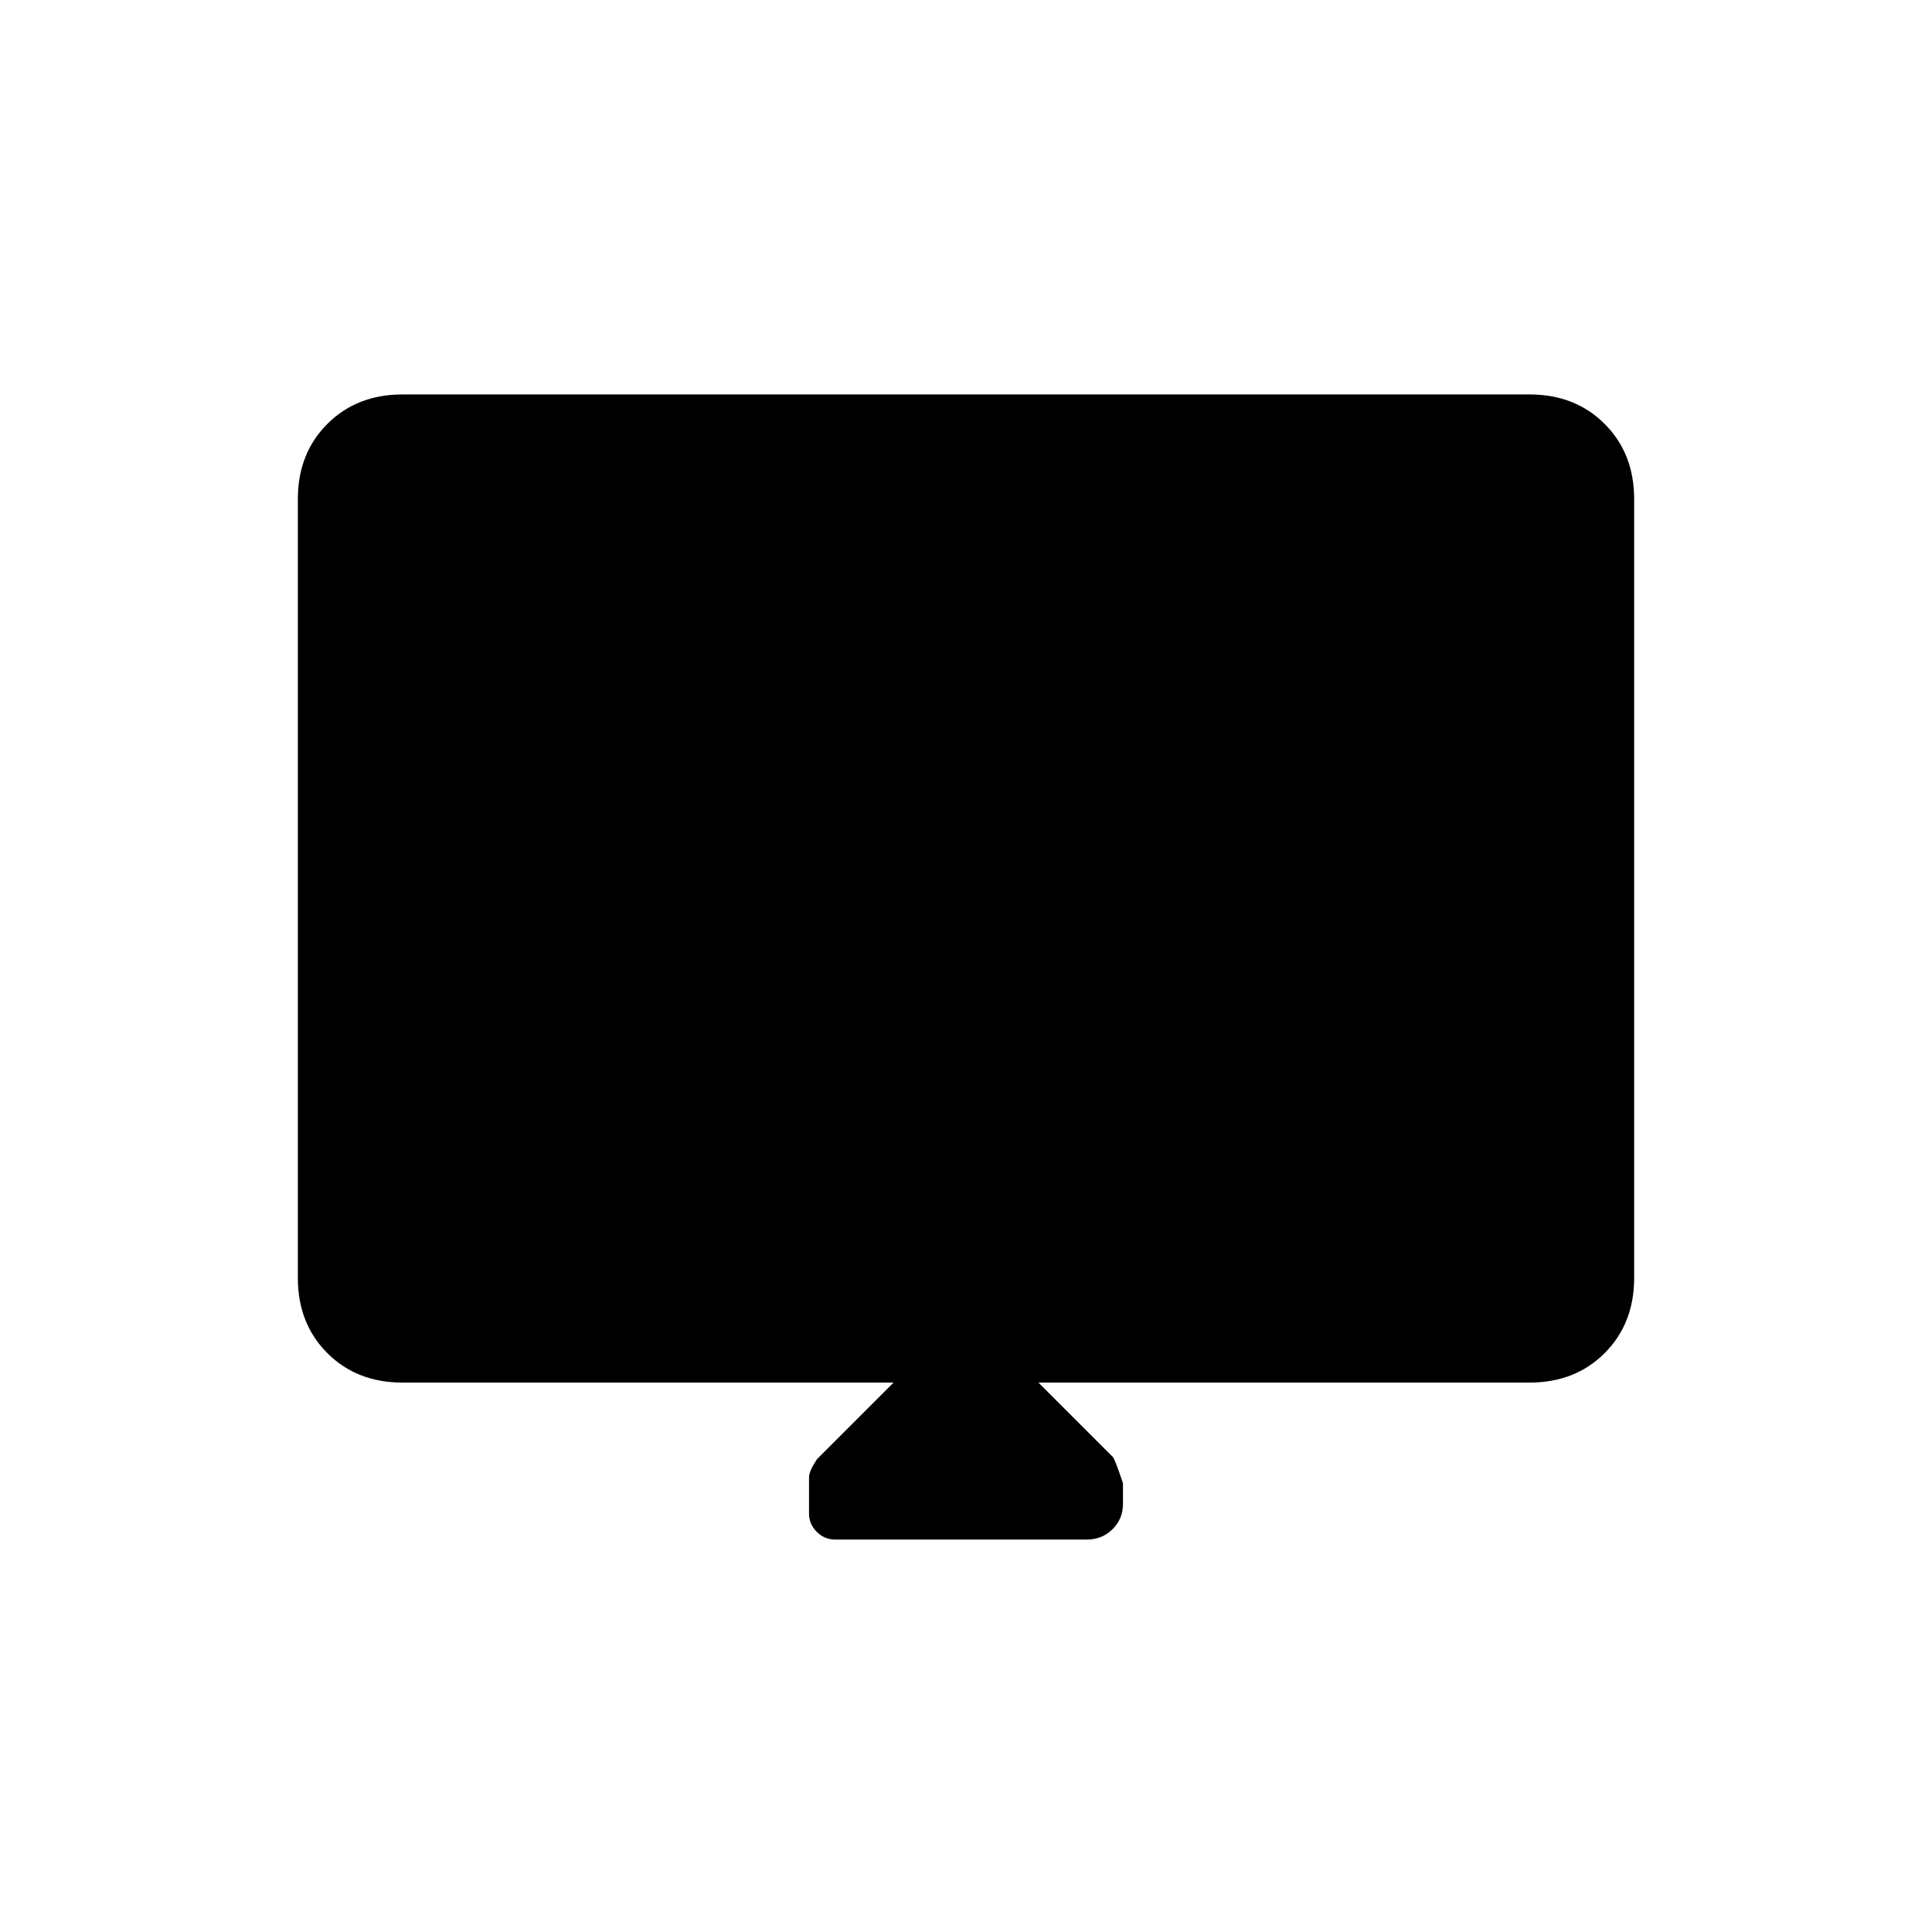 <svg xmlns="http://www.w3.org/2000/svg" height="20" viewBox="0 -960 960 960" width="20"><path d="M444-273H200q-22.7 0-37.35-14.65Q148-302.3 148-325v-387q0-22.7 14.65-37.35Q177.3-764 200-764h560q22.7 0 37.35 14.65Q812-734.7 812-712v387q0 22.7-14.65 37.35Q782.7-273 760-273H516l36.89 36.89Q554-235 558-223v10.25q0 7.5-5.2 12.62Q547.6-195 540-195H415q-5.29 0-9.14-3.82-3.86-3.83-3.86-9.06V-226q0-3 4-9l38-38Z"/></svg>